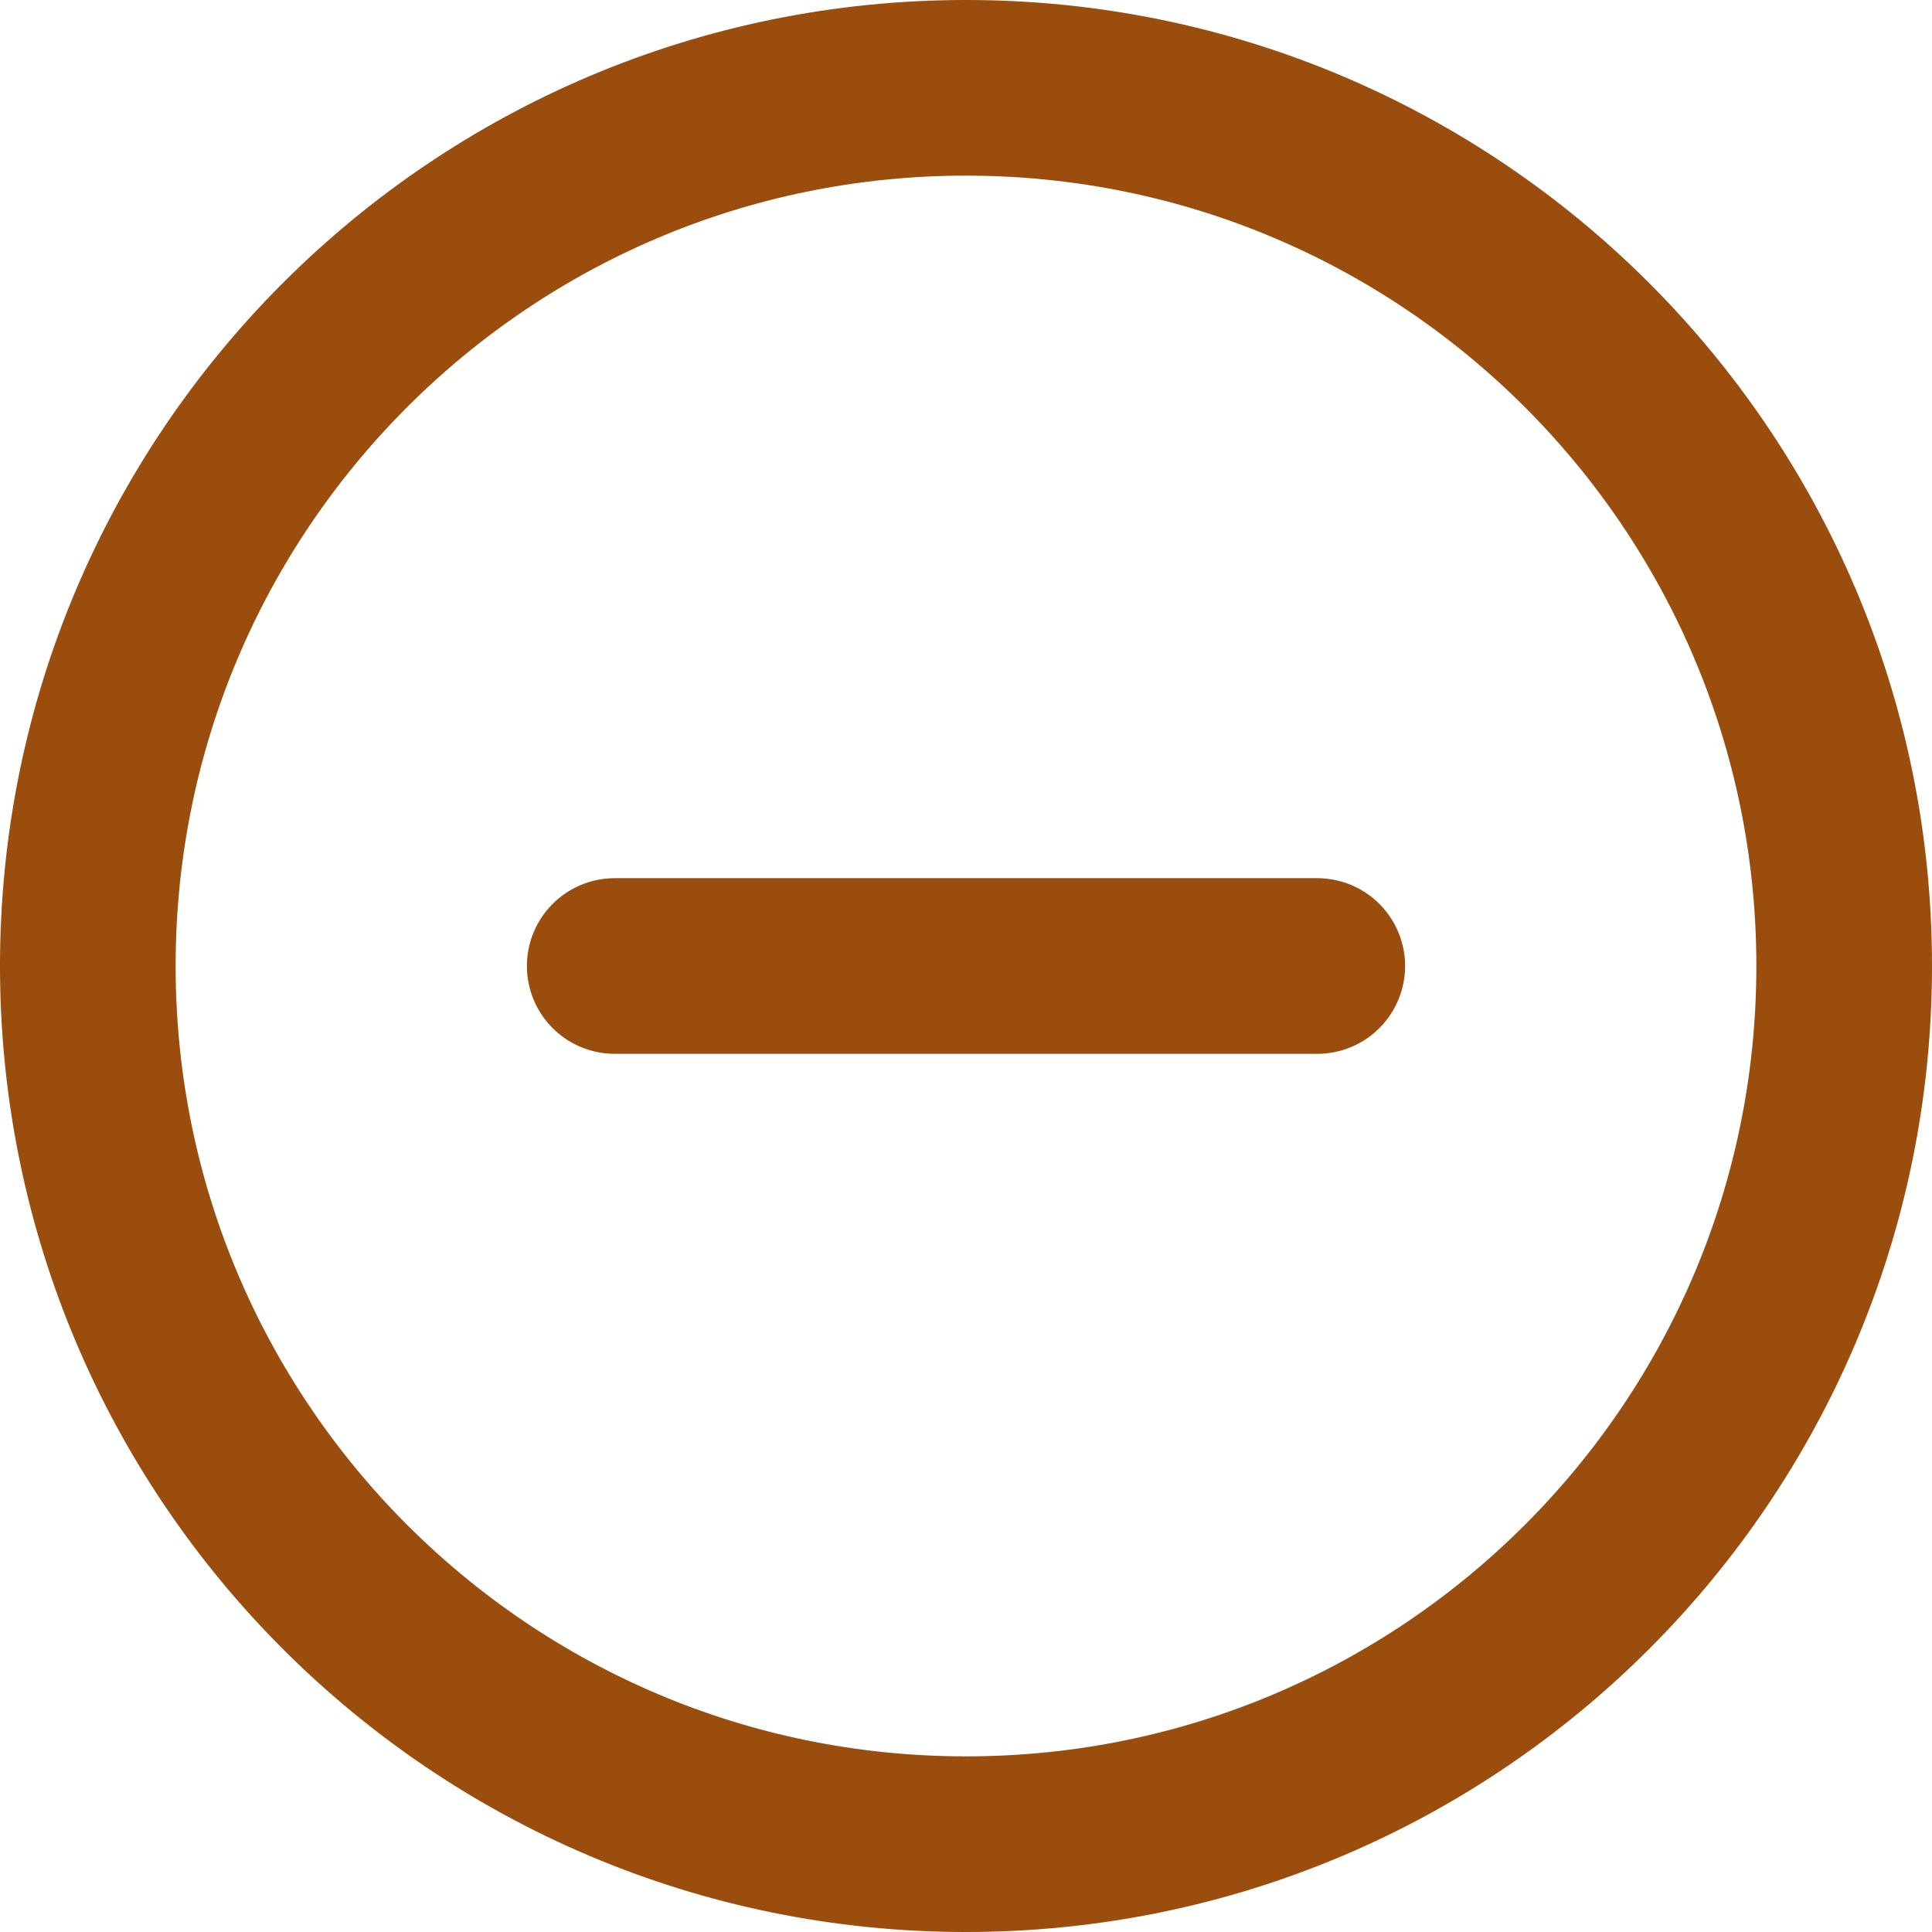 <svg width="22" height="22" fill="none" xmlns="http://www.w3.org/2000/svg"><path d="M7 11h8m6 0c0 5.523-4.477 10-10 10S1 16.523 1 11 5.477 1 11 1s10 4.477 10 10Z" stroke="#9A4D0C" stroke-width="2" stroke-linecap="round" stroke-linejoin="round"/></svg>